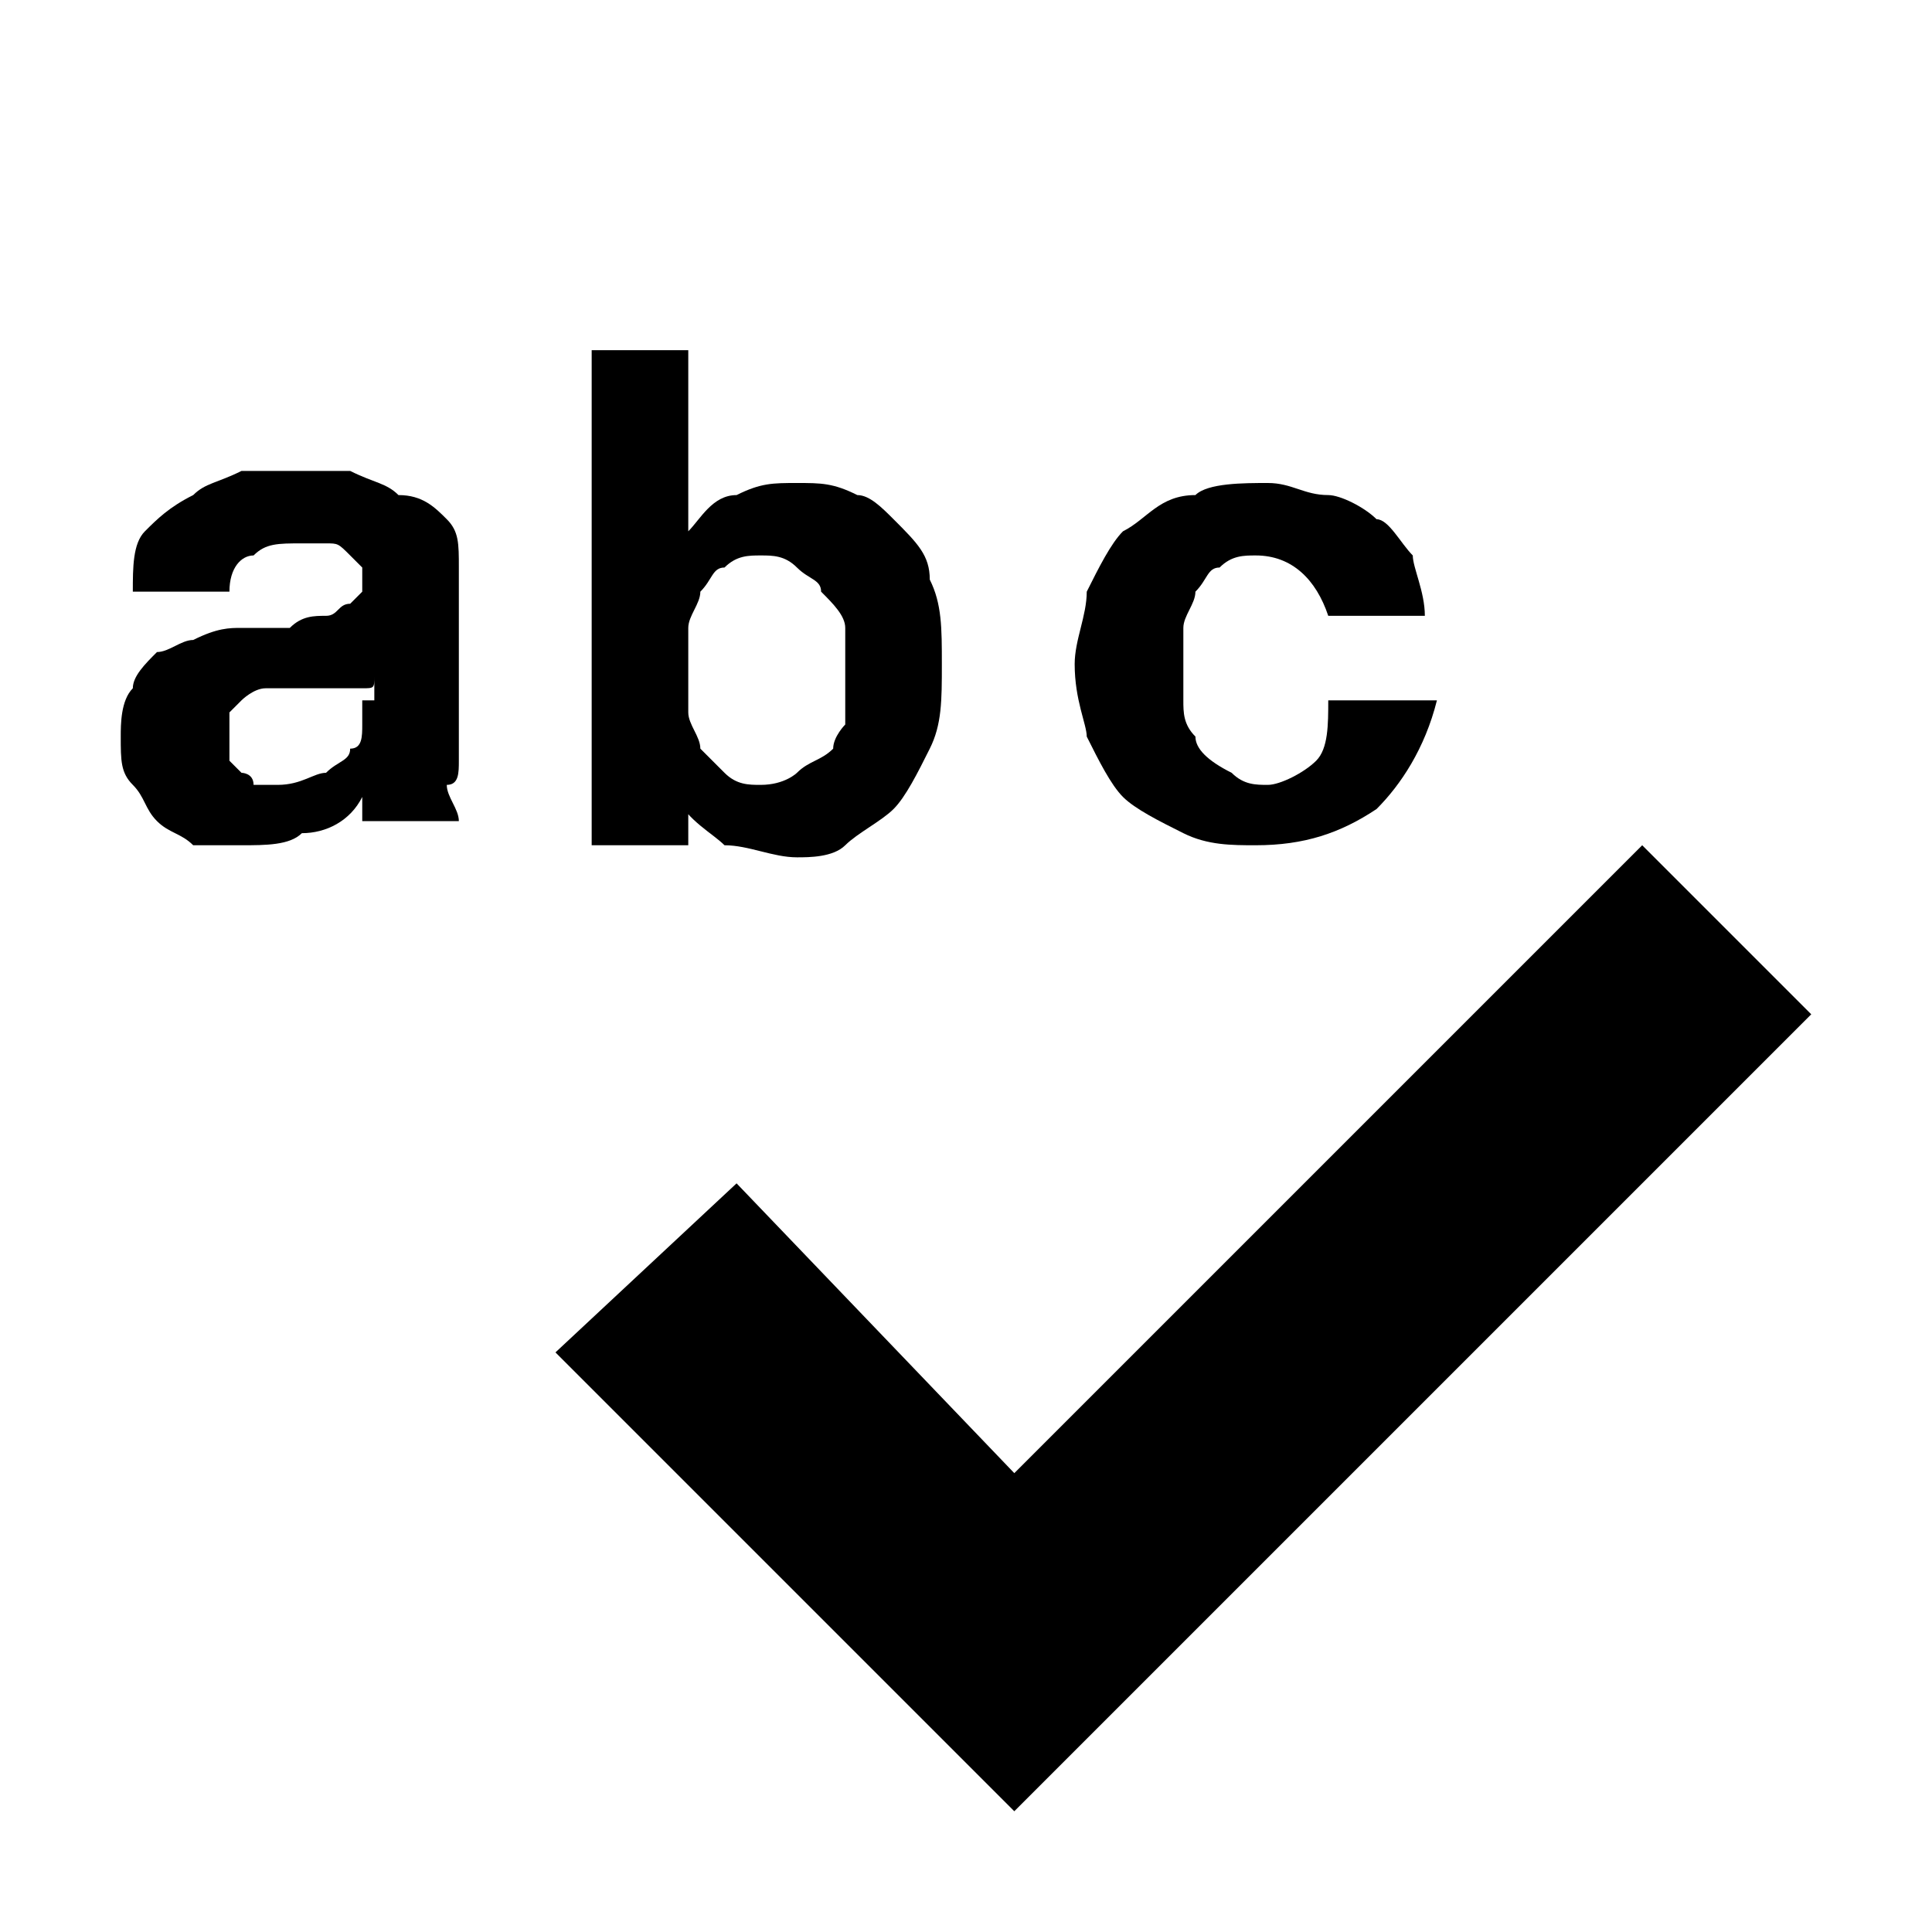 <?xml version="1.0" encoding="utf-8"?>
<!-- Generator: Adobe Illustrator 17.1.0, SVG Export Plug-In . SVG Version: 6.00 Build 0)  -->
<!DOCTYPE svg PUBLIC "-//W3C//DTD SVG 1.1//EN" "http://www.w3.org/Graphics/SVG/1.1/DTD/svg11.dtd">
<svg version="1.1" xmlns="http://www.w3.org/2000/svg" xmlns:xlink="http://www.w3.org/1999/xlink" x="0px" y="0px"
	 viewBox="0 0 16 16" enable-background="new 0 0 16 16" xml:space="preserve">
<g id="Guide_Box" display="none">
</g>
<g id="Icons">
	<g>
		<path d="M3.8,6.3V4.7c0-0.2,0-0.3-0.1-0.4C3.6,4.2,3.5,4.1,3.3,4.1C3.2,4,3.1,4,2.9,3.9c-0.2,0-0.3,0-0.4,0c-0.2,0-0.3,0-0.5,0
			C1.8,4,1.7,4,1.6,4.1C1.4,4.2,1.3,4.3,1.2,4.4C1.1,4.5,1.1,4.7,1.1,4.9h0.8c0-0.2,0.1-0.3,0.2-0.3c0.1-0.1,0.2-0.1,0.4-0.1
			c0.1,0,0.1,0,0.2,0c0.1,0,0.1,0,0.2,0.1c0,0,0.1,0.1,0.1,0.1c0,0.1,0,0.1,0,0.2C3,4.9,2.9,5,2.9,5c-0.1,0-0.1,0.1-0.2,0.1
			c-0.1,0-0.2,0-0.3,0.1c-0.1,0-0.2,0-0.4,0c-0.1,0-0.2,0-0.4,0.1c-0.1,0-0.2,0.1-0.3,0.1C1.2,5.5,1.1,5.6,1.1,5.7C1,5.8,1,6,1,6.1
			c0,0.2,0,0.3,0.1,0.4c0.1,0.1,0.1,0.2,0.2,0.3c0.1,0.1,0.2,0.1,0.3,0.2C1.7,7,1.9,7,2,7c0.2,0,0.4,0,0.5-0.1
			C2.7,6.9,2.9,6.8,3,6.6c0,0,0,0.1,0,0.1c0,0,0,0.1,0,0.1h0.8c0-0.1-0.1-0.2-0.1-0.3C3.8,6.5,3.8,6.4,3.8,6.3z M3,5.8
			c0,0,0,0.1,0,0.2c0,0.1,0,0.2-0.1,0.2c0,0.1-0.1,0.1-0.2,0.2C2.6,6.4,2.5,6.5,2.3,6.5c-0.1,0-0.1,0-0.2,0C2.1,6.4,2,6.4,2,6.4
			c0,0-0.1-0.1-0.1-0.1c0,0,0-0.1,0-0.2c0-0.1,0-0.1,0-0.2c0,0,0.1-0.1,0.1-0.1c0,0,0.1-0.1,0.2-0.1c0.1,0,0.1,0,0.2,0
			c0.1,0,0.1,0,0.2,0c0.1,0,0.1,0,0.2,0c0.1,0,0.1,0,0.2,0c0.1,0,0.1,0,0.1-0.1V5.8z"/>
		<path d="M5.6,6.6L5.6,6.6C5.7,6.8,5.9,6.9,6,7C6.2,7,6.4,7.1,6.6,7.1c0.1,0,0.3,0,0.4-0.1c0.1-0.1,0.3-0.2,0.4-0.3
			c0.1-0.1,0.2-0.3,0.3-0.5C7.8,6,7.8,5.8,7.8,5.5c0-0.3,0-0.5-0.1-0.7C7.7,4.6,7.6,4.5,7.4,4.3C7.3,4.2,7.2,4.1,7.1,4.1
			C6.9,4,6.8,4,6.6,4C6.4,4,6.3,4,6.1,4.1C5.9,4.1,5.8,4.3,5.7,4.4h0V2.9H4.9V7h0.8V6.6z M5.7,5.2c0-0.1,0.1-0.2,0.1-0.3
			C5.9,4.8,5.9,4.7,6,4.7c0.1-0.1,0.2-0.1,0.3-0.1c0.1,0,0.2,0,0.3,0.1c0.1,0.1,0.2,0.1,0.2,0.2C6.9,5,7,5.1,7,5.2
			c0,0.1,0,0.2,0,0.4c0,0.1,0,0.2,0,0.4C7,6,6.9,6.1,6.9,6.2C6.8,6.3,6.7,6.3,6.6,6.4C6.6,6.4,6.5,6.5,6.3,6.5c-0.1,0-0.2,0-0.3-0.1
			C5.9,6.3,5.9,6.3,5.8,6.2C5.8,6.1,5.7,6,5.7,5.9c0-0.1,0-0.2,0-0.4C5.7,5.4,5.7,5.3,5.7,5.2z"/>
		<path d="M9.3,6.6c0.1,0.1,0.3,0.2,0.5,0.3C10,7,10.2,7,10.4,7c0.4,0,0.7-0.1,1-0.3c0.2-0.2,0.4-0.5,0.5-0.9H11
			C11,6,11,6.2,10.9,6.3c-0.1,0.1-0.3,0.2-0.4,0.2c-0.1,0-0.2,0-0.3-0.1C10,6.3,9.9,6.2,9.9,6.1C9.8,6,9.8,5.9,9.8,5.8
			c0-0.1,0-0.2,0-0.3c0-0.1,0-0.2,0-0.3c0-0.1,0.1-0.2,0.1-0.3c0.1-0.1,0.1-0.2,0.2-0.2c0.1-0.1,0.2-0.1,0.3-0.1
			c0.3,0,0.5,0.2,0.6,0.5h0.8c0-0.2-0.1-0.4-0.1-0.5c-0.1-0.1-0.2-0.3-0.3-0.3c-0.1-0.1-0.3-0.2-0.4-0.2c-0.2,0-0.3-0.1-0.5-0.1
			c-0.2,0-0.5,0-0.6,0.1C9.6,4.1,9.5,4.3,9.3,4.4C9.2,4.5,9.1,4.7,9,4.9C9,5.1,8.9,5.3,8.9,5.5C8.9,5.8,9,6,9,6.1
			C9.1,6.3,9.2,6.5,9.3,6.6z"/>
		<polygon points="13.6,7 8.4,12.2 6.1,9.8 4.6,11.2 8.4,15 15,8.4 		"/>
	</g>
</g>
</svg>
